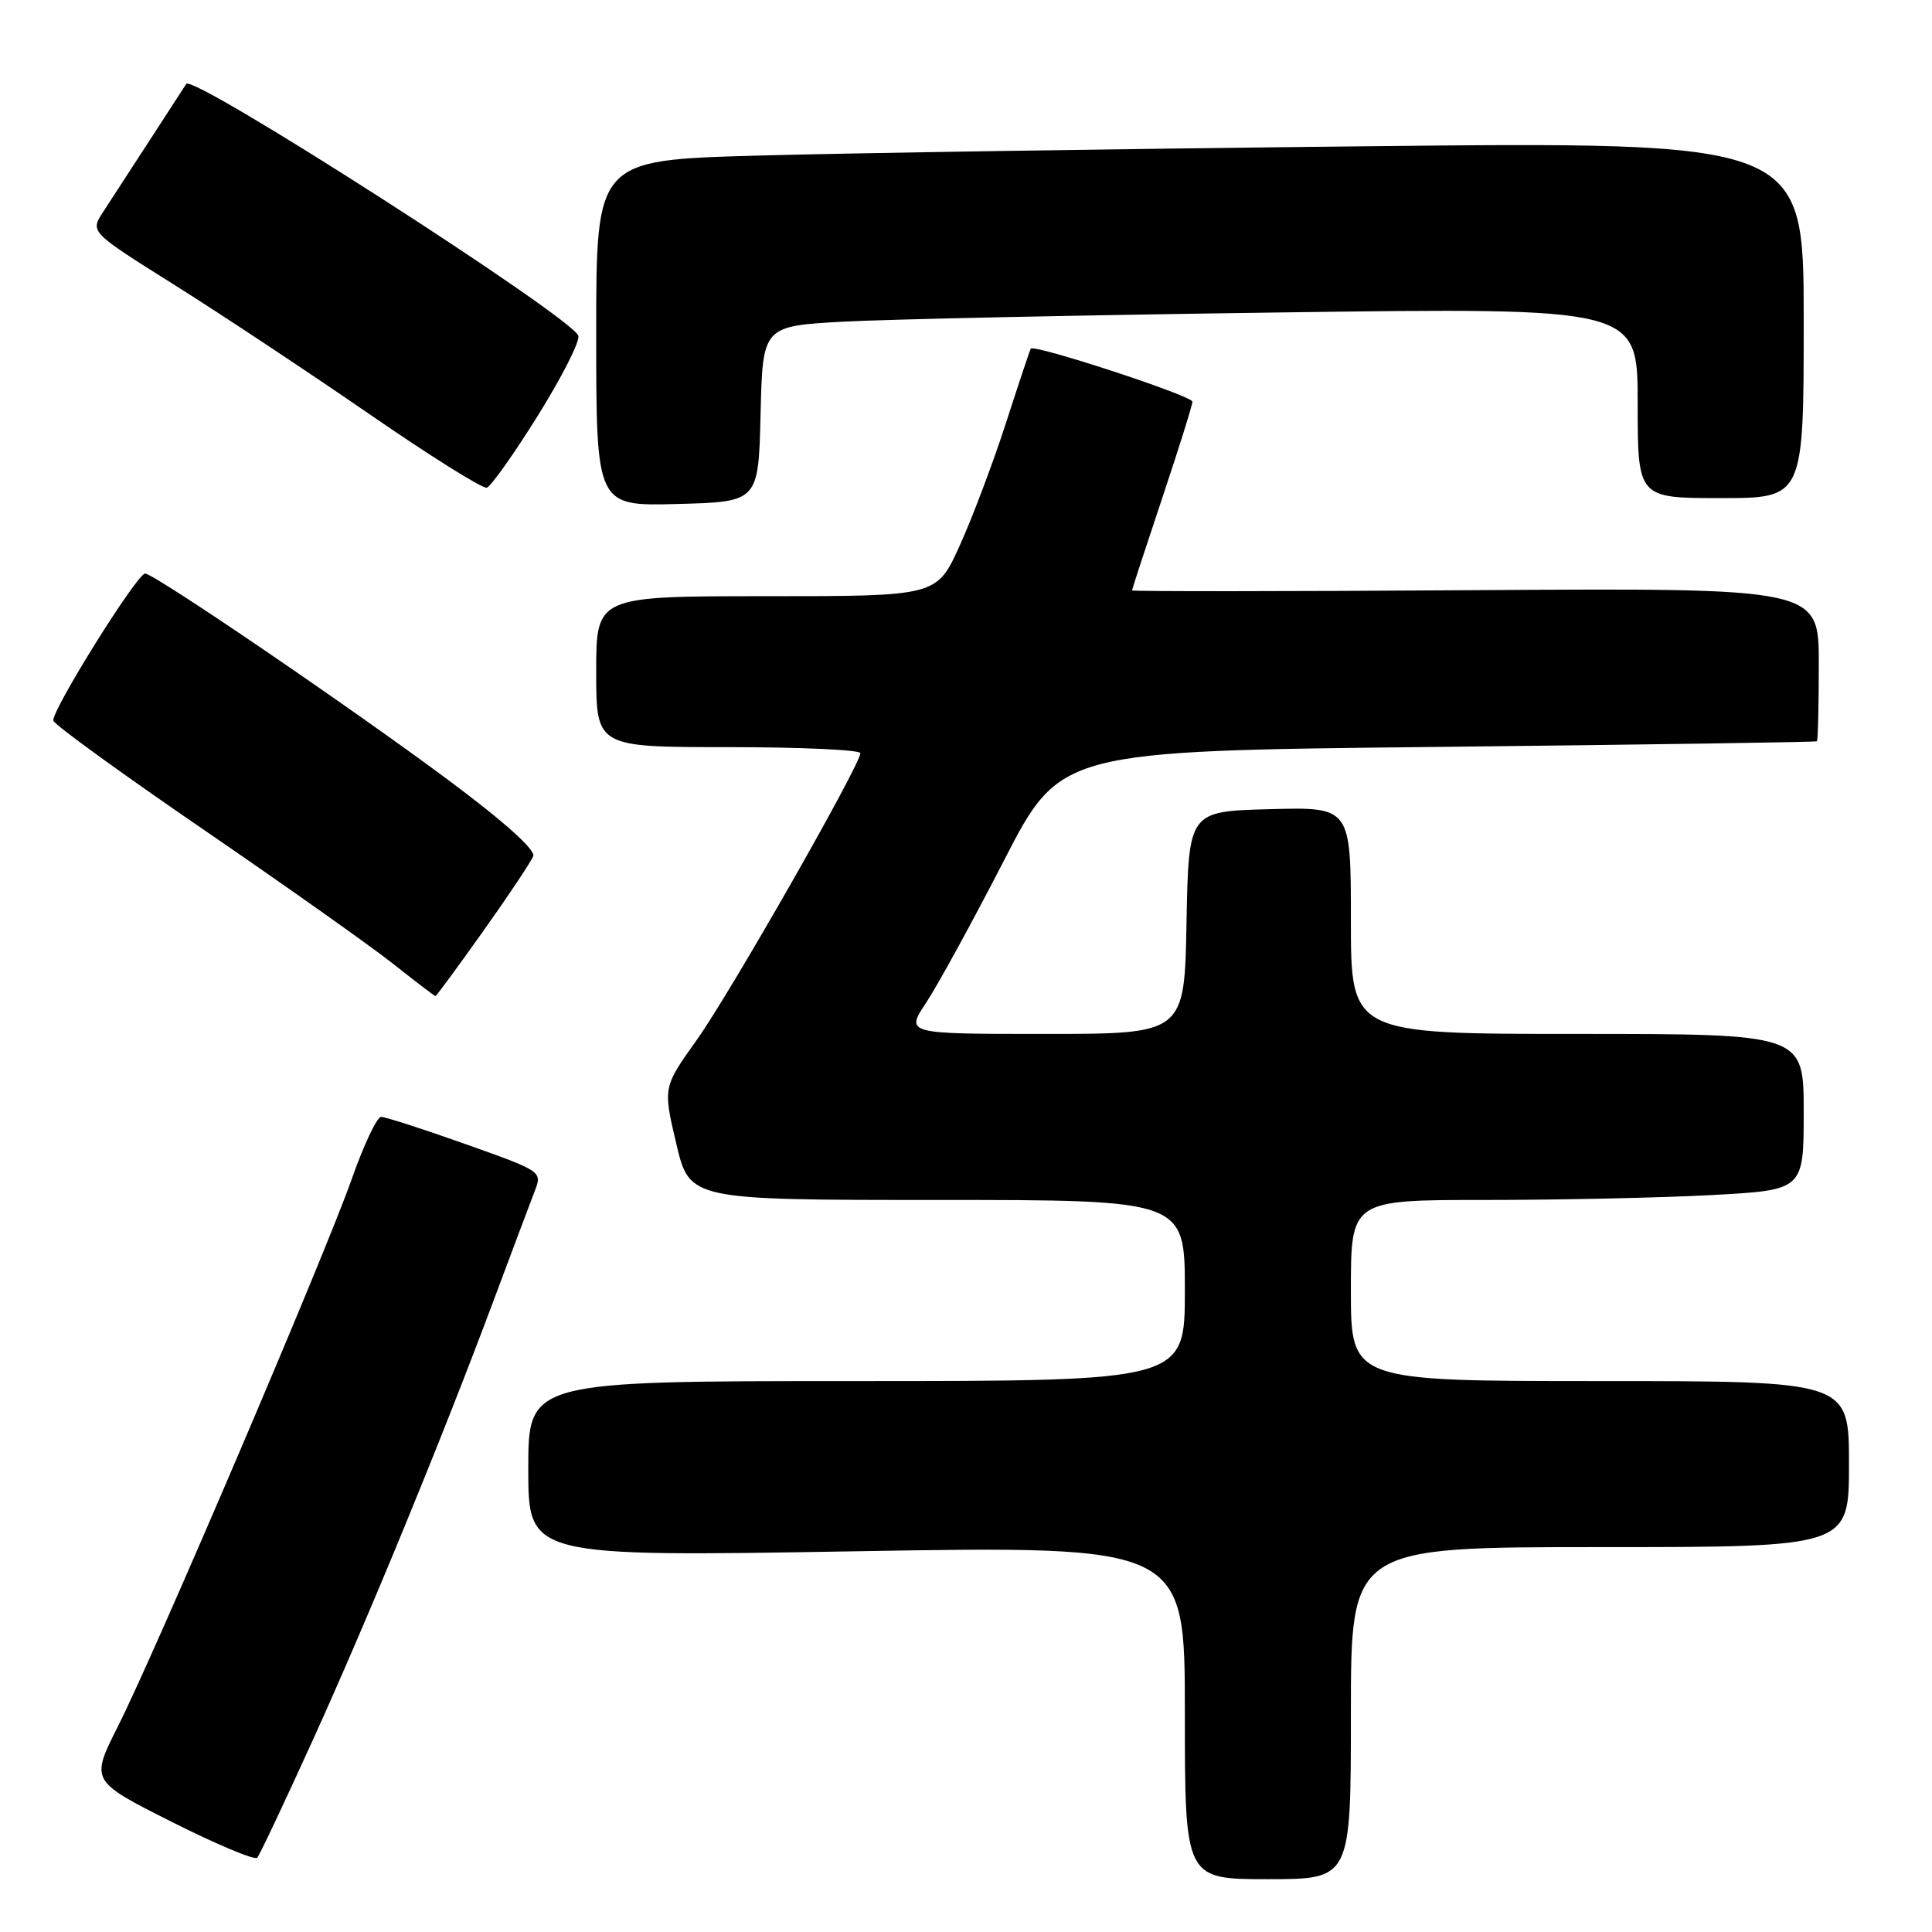 <?xml version="1.0" encoding="UTF-8" standalone="no"?>
<!DOCTYPE svg PUBLIC "-//W3C//DTD SVG 1.1//EN" "http://www.w3.org/Graphics/SVG/1.1/DTD/svg11.dtd" >
<svg xmlns="http://www.w3.org/2000/svg" xmlns:xlink="http://www.w3.org/1999/xlink" version="1.1" viewBox="0 0 256 256">
 <g >
 <path fill="currentColor"
d=" M 179.00 227.00 C 179.00 205.00 179.00 205.00 212.00 205.00 C 245.00 205.00 245.00 205.00 245.00 194.00 C 245.00 183.00 245.00 183.00 212.00 183.00 C 179.00 183.00 179.00 183.00 179.00 171.00 C 179.00 159.00 179.00 159.00 196.84 159.00 C 206.66 159.00 220.16 158.71 226.84 158.35 C 239.00 157.69 239.00 157.69 239.00 147.35 C 239.00 137.00 239.00 137.00 209.00 137.00 C 179.00 137.00 179.00 137.00 179.00 121.97 C 179.00 106.93 179.00 106.93 168.25 107.22 C 157.50 107.50 157.50 107.50 157.22 122.25 C 156.95 137.00 156.95 137.00 138.46 137.00 C 119.97 137.00 119.97 137.00 122.74 132.83 C 124.26 130.53 128.88 122.09 133.00 114.08 C 140.50 99.50 140.50 99.50 190.50 98.97 C 218.00 98.67 240.61 98.34 240.75 98.22 C 240.89 98.10 241.00 93.48 241.00 87.95 C 241.00 77.91 241.00 77.91 195.50 78.20 C 170.47 78.37 150.00 78.38 150.00 78.23 C 150.00 78.09 151.80 72.58 154.00 66.00 C 156.20 59.42 158.00 53.67 158.00 53.22 C 158.00 52.45 136.98 45.56 136.58 46.20 C 136.47 46.37 134.99 50.80 133.29 56.06 C 131.59 61.32 128.83 68.63 127.16 72.31 C 124.13 79.00 124.13 79.00 101.56 79.00 C 79.00 79.00 79.00 79.00 79.00 89.00 C 79.00 99.00 79.00 99.00 96.50 99.00 C 106.12 99.00 114.00 99.36 114.00 99.80 C 114.00 101.35 96.75 131.59 92.33 137.79 C 87.85 144.07 87.85 144.07 89.61 151.54 C 91.37 159.00 91.37 159.00 124.18 159.00 C 157.00 159.00 157.00 159.00 157.00 171.00 C 157.00 183.00 157.00 183.00 113.50 183.00 C 70.00 183.00 70.00 183.00 70.00 194.64 C 70.00 206.29 70.00 206.29 113.50 205.55 C 157.00 204.82 157.00 204.82 157.00 226.91 C 157.00 249.00 157.00 249.00 168.00 249.00 C 179.00 249.00 179.00 249.00 179.00 227.00 Z  M 41.39 230.70 C 48.74 214.53 58.43 190.98 65.38 172.39 C 67.82 165.85 70.28 159.31 70.84 157.86 C 71.87 155.22 71.84 155.21 61.68 151.60 C 56.08 149.61 51.05 147.99 50.50 147.99 C 49.95 148.00 48.19 151.72 46.60 156.25 C 43.02 166.40 20.63 218.83 15.63 228.74 C 11.99 235.98 11.99 235.98 22.74 241.40 C 28.66 244.38 33.76 246.52 34.08 246.16 C 34.41 245.80 37.69 238.84 41.39 230.70 Z  M 64.03 123.38 C 67.40 118.64 70.38 114.16 70.66 113.44 C 70.98 112.61 66.71 108.79 59.35 103.32 C 46.37 93.67 20.43 76.00 19.23 76.00 C 18.15 76.00 6.73 94.31 7.07 95.50 C 7.23 96.05 16.17 102.53 26.93 109.90 C 37.69 117.27 48.98 125.26 52.00 127.64 C 55.02 130.03 57.59 131.99 57.70 131.99 C 57.81 132.00 60.66 128.12 64.03 123.38 Z  M 100.78 54.86 C 101.06 43.21 101.06 43.21 111.78 42.62 C 117.68 42.30 143.76 41.75 169.75 41.40 C 217.00 40.76 217.00 40.76 217.00 53.38 C 217.00 66.00 217.00 66.00 228.00 66.00 C 239.00 66.00 239.00 66.00 239.00 42.38 C 239.00 18.76 239.00 18.76 180.25 19.39 C 147.94 19.73 111.94 20.29 100.25 20.62 C 79.00 21.22 79.00 21.22 79.00 44.14 C 79.00 67.07 79.00 67.07 89.75 66.78 C 100.50 66.50 100.50 66.50 100.78 54.86 Z  M 71.30 55.02 C 74.49 49.90 76.89 45.16 76.63 44.48 C 75.65 41.92 25.57 9.76 24.68 11.12 C 24.54 11.33 22.39 14.65 19.89 18.50 C 17.39 22.35 14.58 26.68 13.64 28.12 C 11.94 30.74 11.94 30.74 23.22 37.82 C 29.42 41.72 41.02 49.41 49.00 54.91 C 56.98 60.41 63.95 64.78 64.50 64.62 C 65.05 64.46 68.11 60.14 71.30 55.02 Z "/>
</g>
</svg>